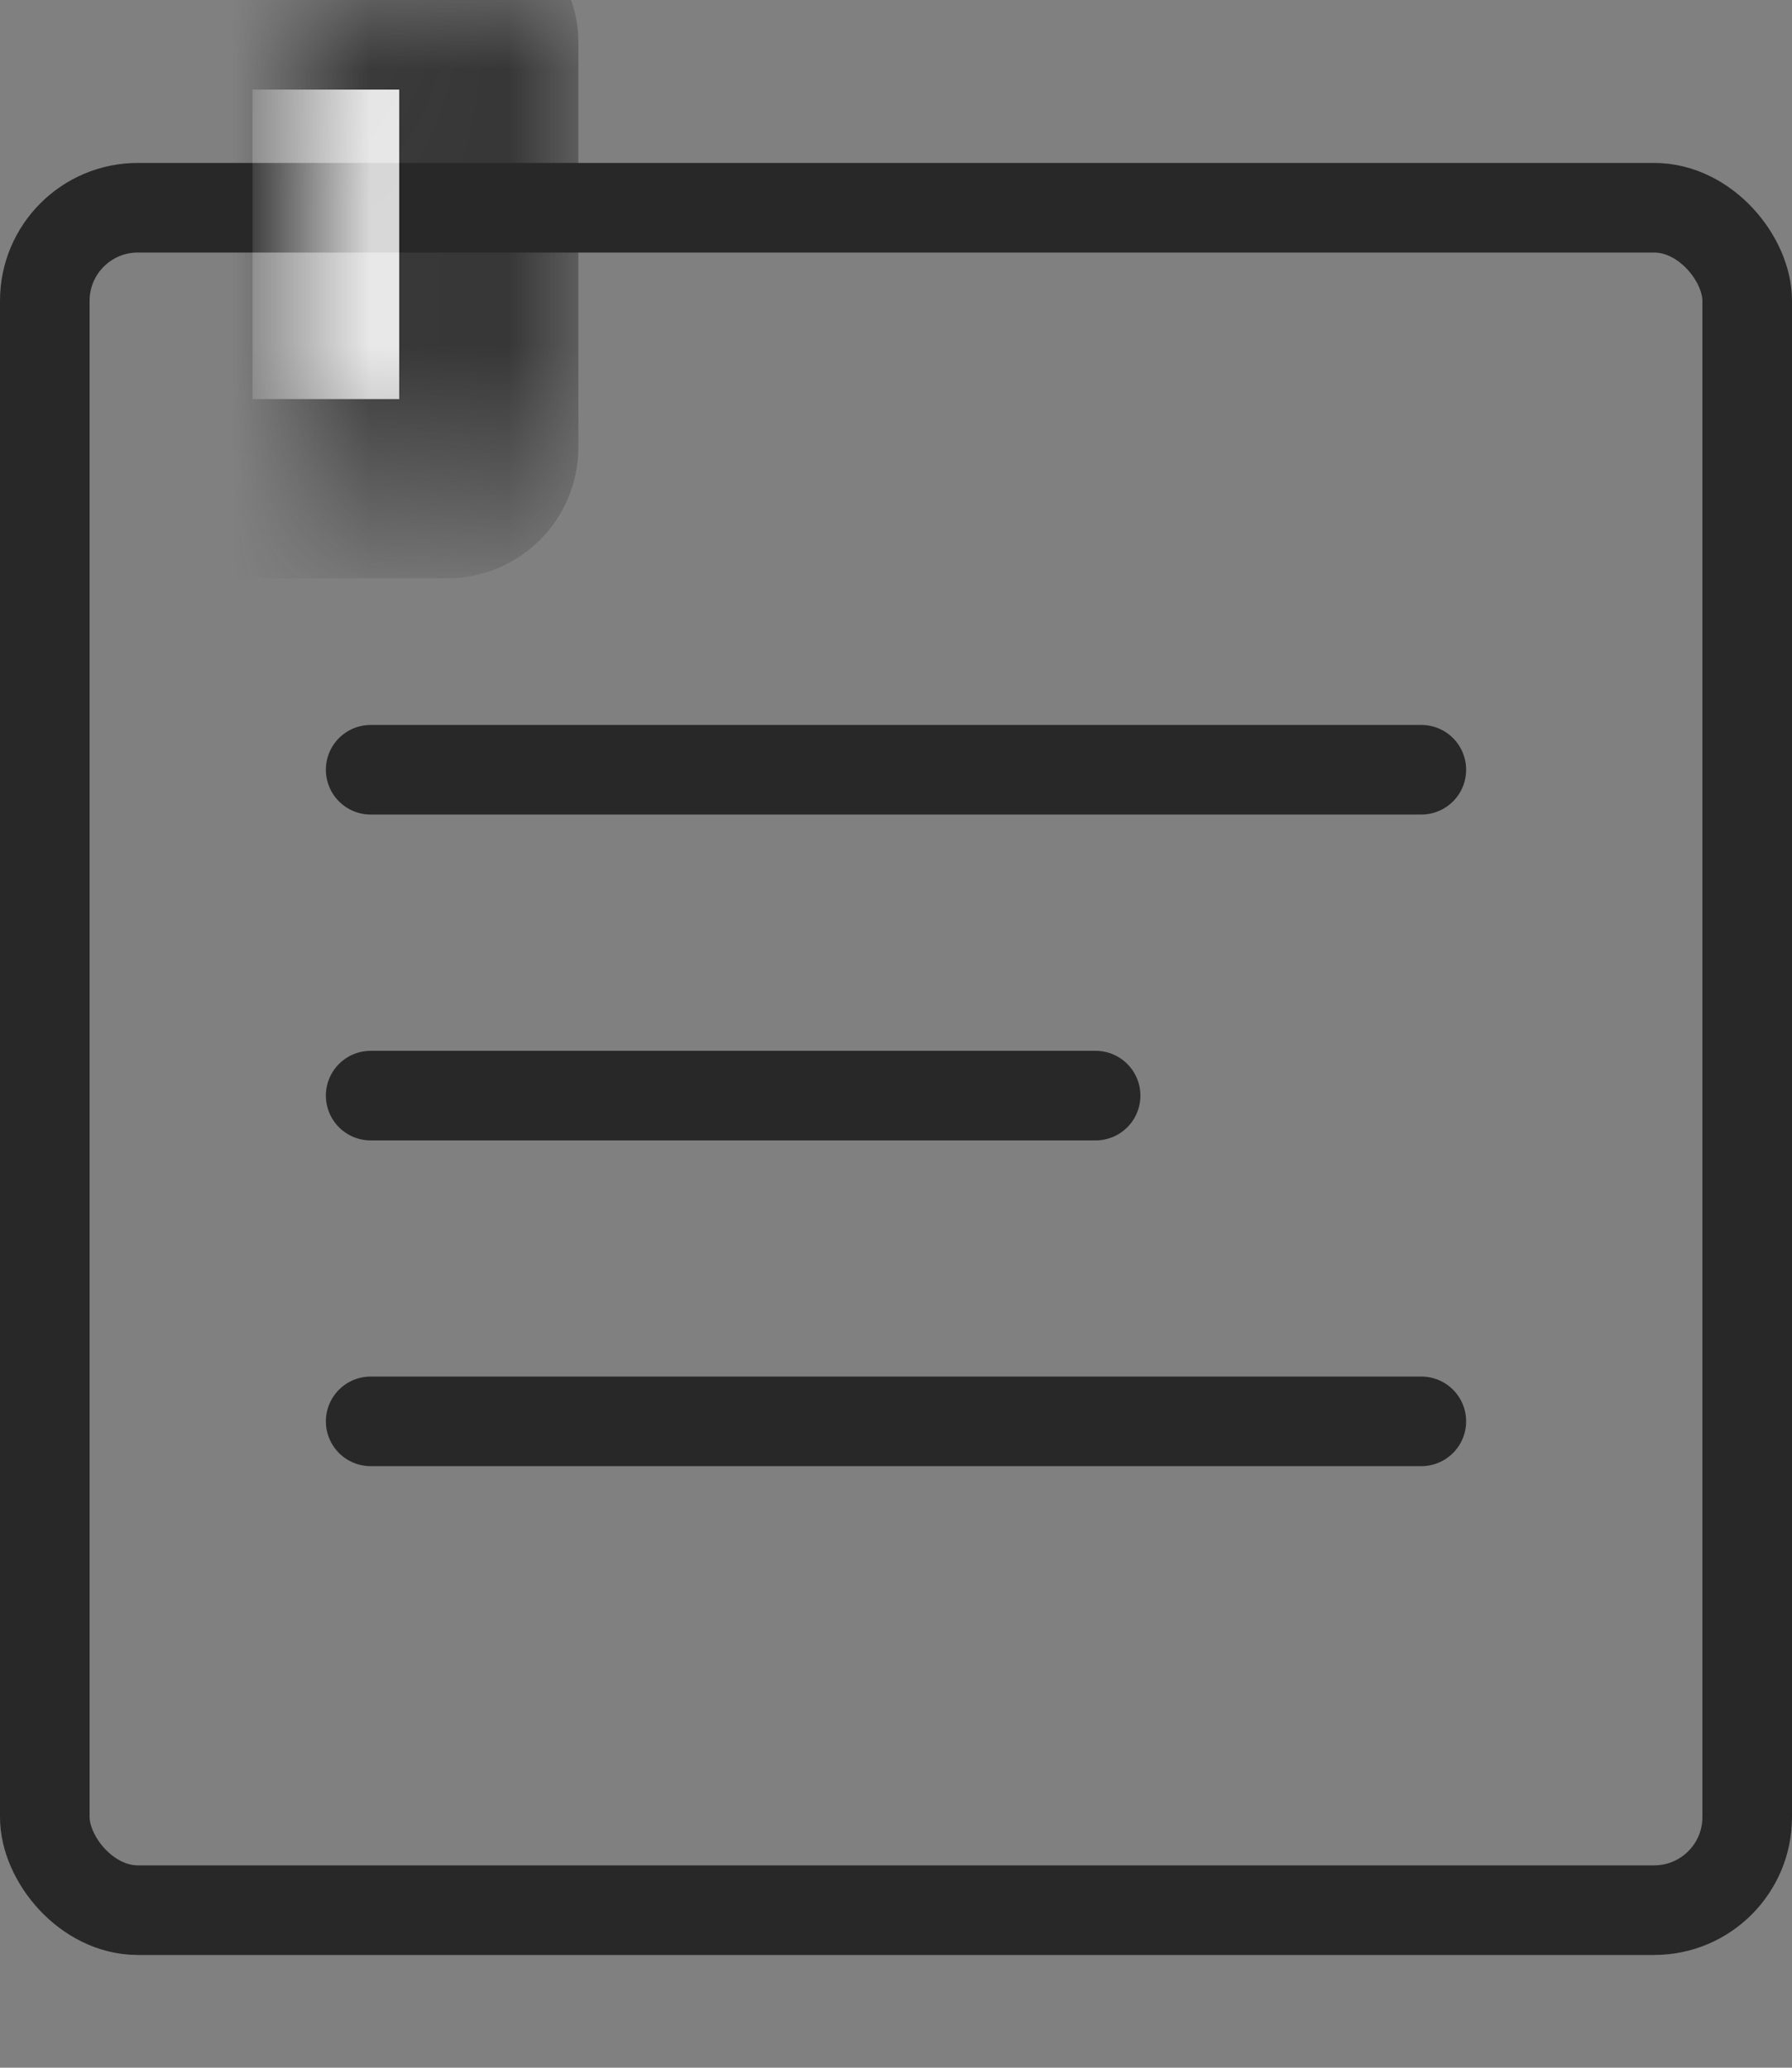 <svg width="13" height="15" viewBox="0 0 13 15" fill="none" xmlns="http://www.w3.org/2000/svg">
<rect x="0" y="0" width="13" height="15" fill="#808080" stroke="none"/>
<line x1="2.689" y1="5.584" x2="10.311" y2="5.584" stroke="#282828" stroke-width="0.65" stroke-linecap="round"/>
<line x1="2.689" y1="7.948" x2="7.948" y2="7.948" stroke="#282828" stroke-width="0.65" stroke-linecap="round"/>
<line x1="2.689" y1="10.311" x2="10.311" y2="10.311" stroke="#282828" stroke-width="0.65" stroke-linecap="round"/>
<rect x="0.325" y="1.507" width="12.35" height="12.35" rx="0.675" stroke="#282828" stroke-width="0.65"/>
<mask id="path-5-inside-1_581_356" fill="white">
<rect x="1.182" width="2.364" height="3.545" rx="0.3"/>
</mask>
<rect x="1.182" width="2.364" height="3.545" rx="0.3" fill="white" stroke="#282828" stroke-width="1.3" mask="url(#path-5-inside-1_581_356)"/>
<mask id="path-6-inside-2_581_356" fill="white">
<rect x="5.318" width="2.364" height="3.545" rx="0.3"/>
</mask>
<rect x="5.318" width="2.364" height="3.545" rx="0.3" fill="white" stroke="#282828" stroke-width="1.3" mask="url(#path-6-inside-2_581_356)"/>
<mask id="path-7-inside-3_581_356" fill="white">
<rect x="9.455" width="2.364" height="3.545" rx="0.3"/>
</mask>
<rect x="9.455" width="2.364" height="3.545" rx="0.3" fill="white" stroke="#282828" stroke-width="1.3" mask="url(#path-7-inside-3_581_356)"/>
</svg>
